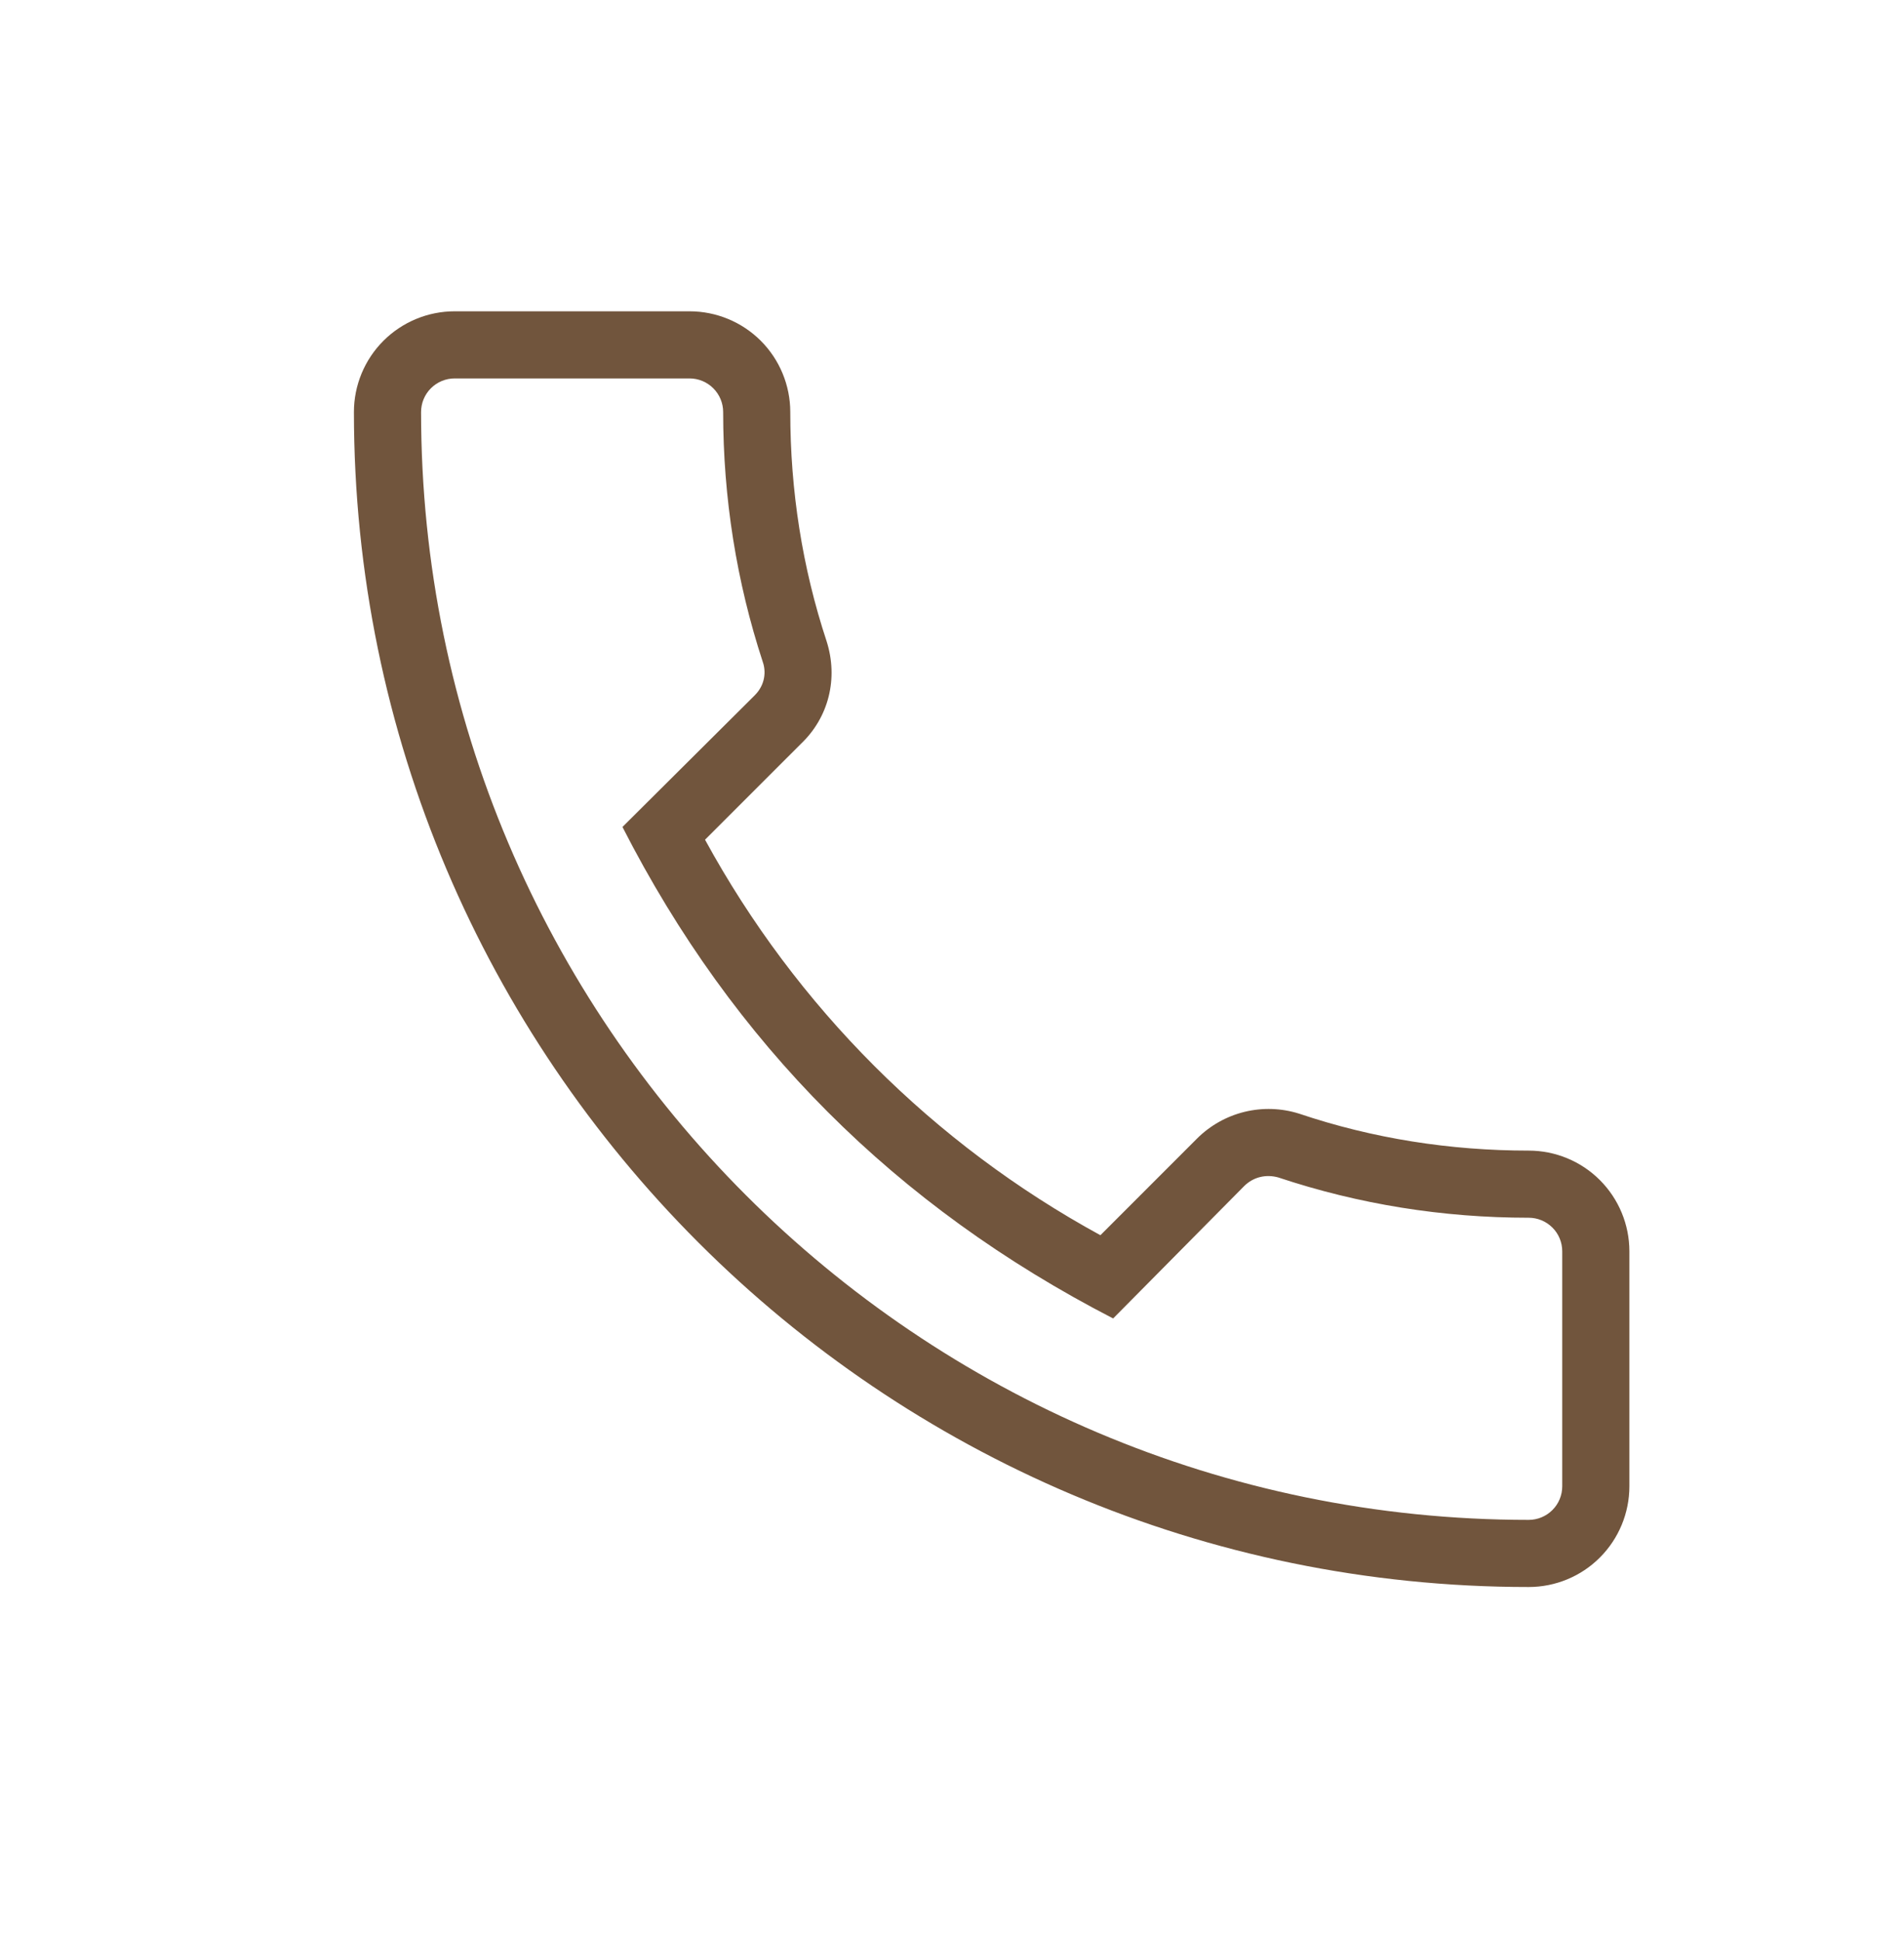 <svg width="52" height="53" viewBox="0 0 52 53" fill="none" xmlns="http://www.w3.org/2000/svg">
<path d="M41.75 43.333C42.479 43.333 43.179 43.044 43.694 42.528C44.21 42.012 44.5 41.313 44.5 40.583V34.167C44.5 33.437 44.21 32.738 43.694 32.222C43.179 31.706 42.479 31.417 41.75 31.417C39.605 31.417 37.496 31.087 35.48 30.408C34.998 30.256 34.483 30.239 33.992 30.358C33.501 30.478 33.051 30.73 32.693 31.087L30.053 33.727C25.492 31.238 21.744 27.489 19.255 22.928L21.877 20.307C22.628 19.592 22.903 18.528 22.573 17.502C21.913 15.503 21.583 13.395 21.583 11.25C21.583 10.521 21.293 9.821 20.778 9.305C20.262 8.79 19.562 8.5 18.833 8.5H12.416C11.687 8.5 10.988 8.79 10.472 9.305C9.956 9.821 9.666 10.521 9.666 11.25C9.666 28.942 24.058 43.333 41.75 43.333ZM12.416 10.333H18.833C19.076 10.333 19.309 10.43 19.481 10.602C19.653 10.774 19.75 11.007 19.75 11.25C19.75 13.597 20.116 15.888 20.831 18.07C20.923 18.327 20.905 18.693 20.611 18.987L17 22.58C20.025 28.502 24.462 32.938 30.401 36L33.977 32.388C34.233 32.132 34.581 32.058 34.911 32.15C37.111 32.883 39.403 33.25 41.75 33.25C41.993 33.25 42.226 33.347 42.398 33.519C42.57 33.69 42.666 33.923 42.666 34.167V40.583C42.666 40.826 42.57 41.06 42.398 41.231C42.226 41.403 41.993 41.5 41.75 41.5C25.067 41.5 11.5 27.933 11.5 11.25C11.5 11.007 11.596 10.774 11.768 10.602C11.94 10.43 12.173 10.333 12.416 10.333Z" fill="#71553D"/>
</svg>
